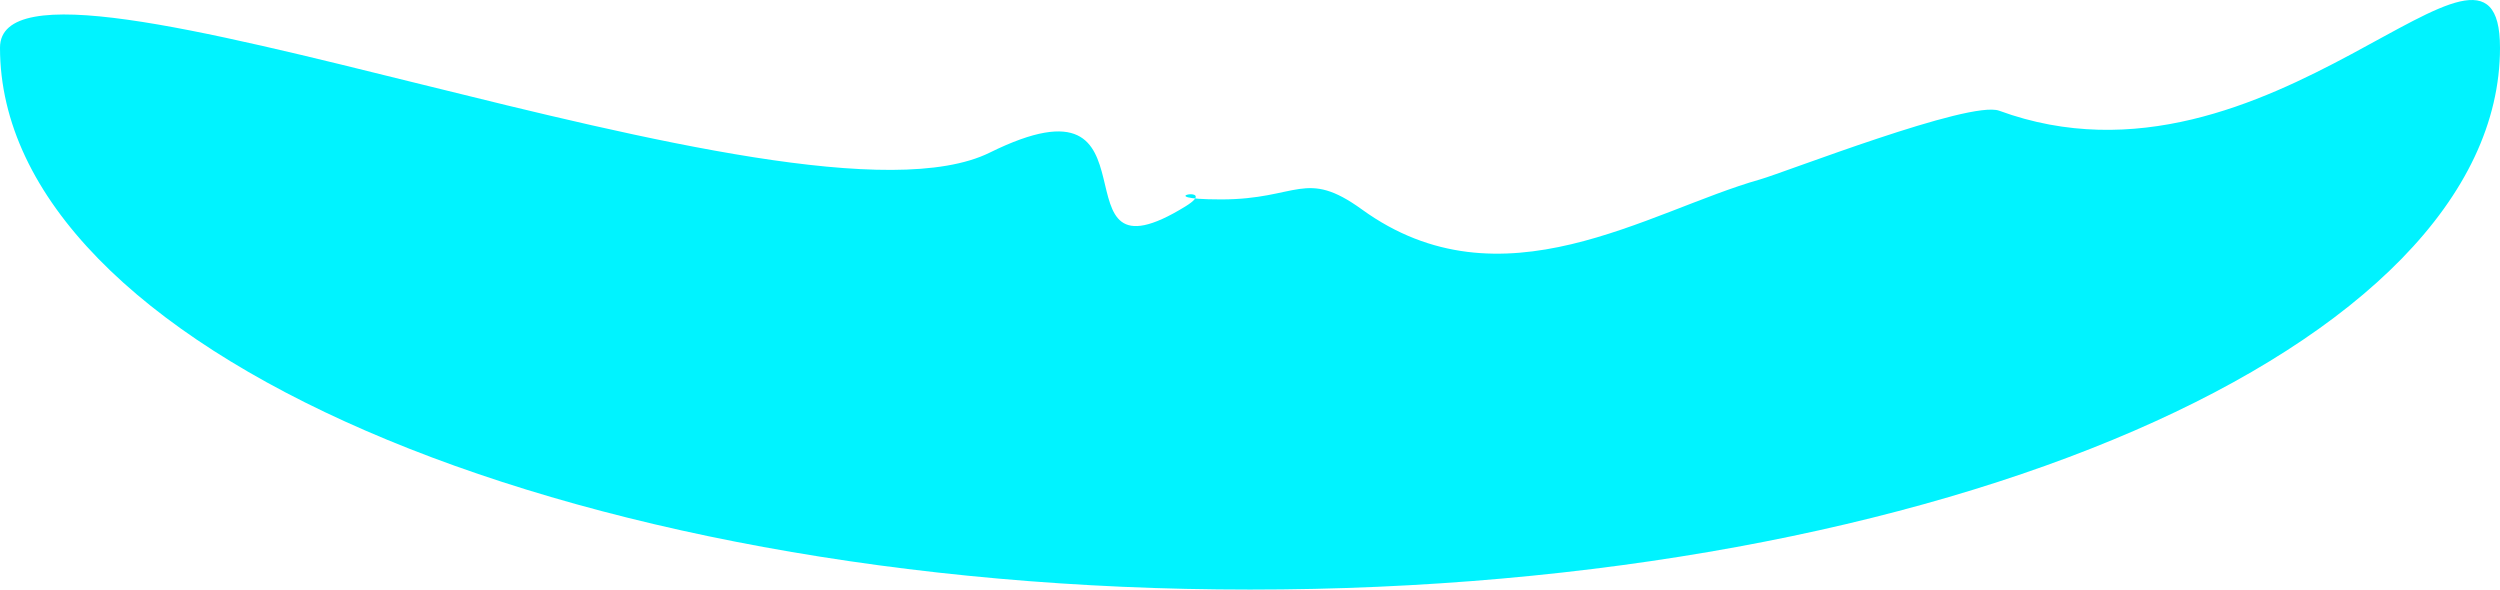 <svg version="1.1" xmlns="http://www.w3.org/2000/svg" xmlns:xlink="http://www.w3.org/1999/xlink" width="212.93" height="50.217" viewBox="0,0,212.93,50.217"><g transform="translate(-133.535,-154.892)"><g data-paper-data="{&quot;isPaintingLayer&quot;:true}" fill-rule="nonzero" stroke="none" stroke-width="0" stroke-linecap="butt" stroke-linejoin="miter" stroke-miterlimit="10" stroke-dasharray="" stroke-dashoffset="0" style="mix-blend-mode: normal"><path d="" fill="#ff0000"/><path d="M346.465,158.953c0,25.491 -47.666,46.155 -106.465,46.155c-58.799,0 -106.465,-20.664 -106.465,-46.155c0,-11.666 67.831,17.065 84.296,8.939c15.49,-7.645 4.779,11.916 16.676,4.576c3.089,-1.906 -3.541,-0.591 3.032,-0.591c6.569,0 7.148,-2.653 11.996,0.856c11.889,8.604 24.35,0.145 33.908,-2.559c2.09,-0.591 17.874,-6.767 20.367,-5.852c23.079,8.466 42.654,-19.501 42.654,-5.368z" fill="#00f3ff"/></g></g></svg>
